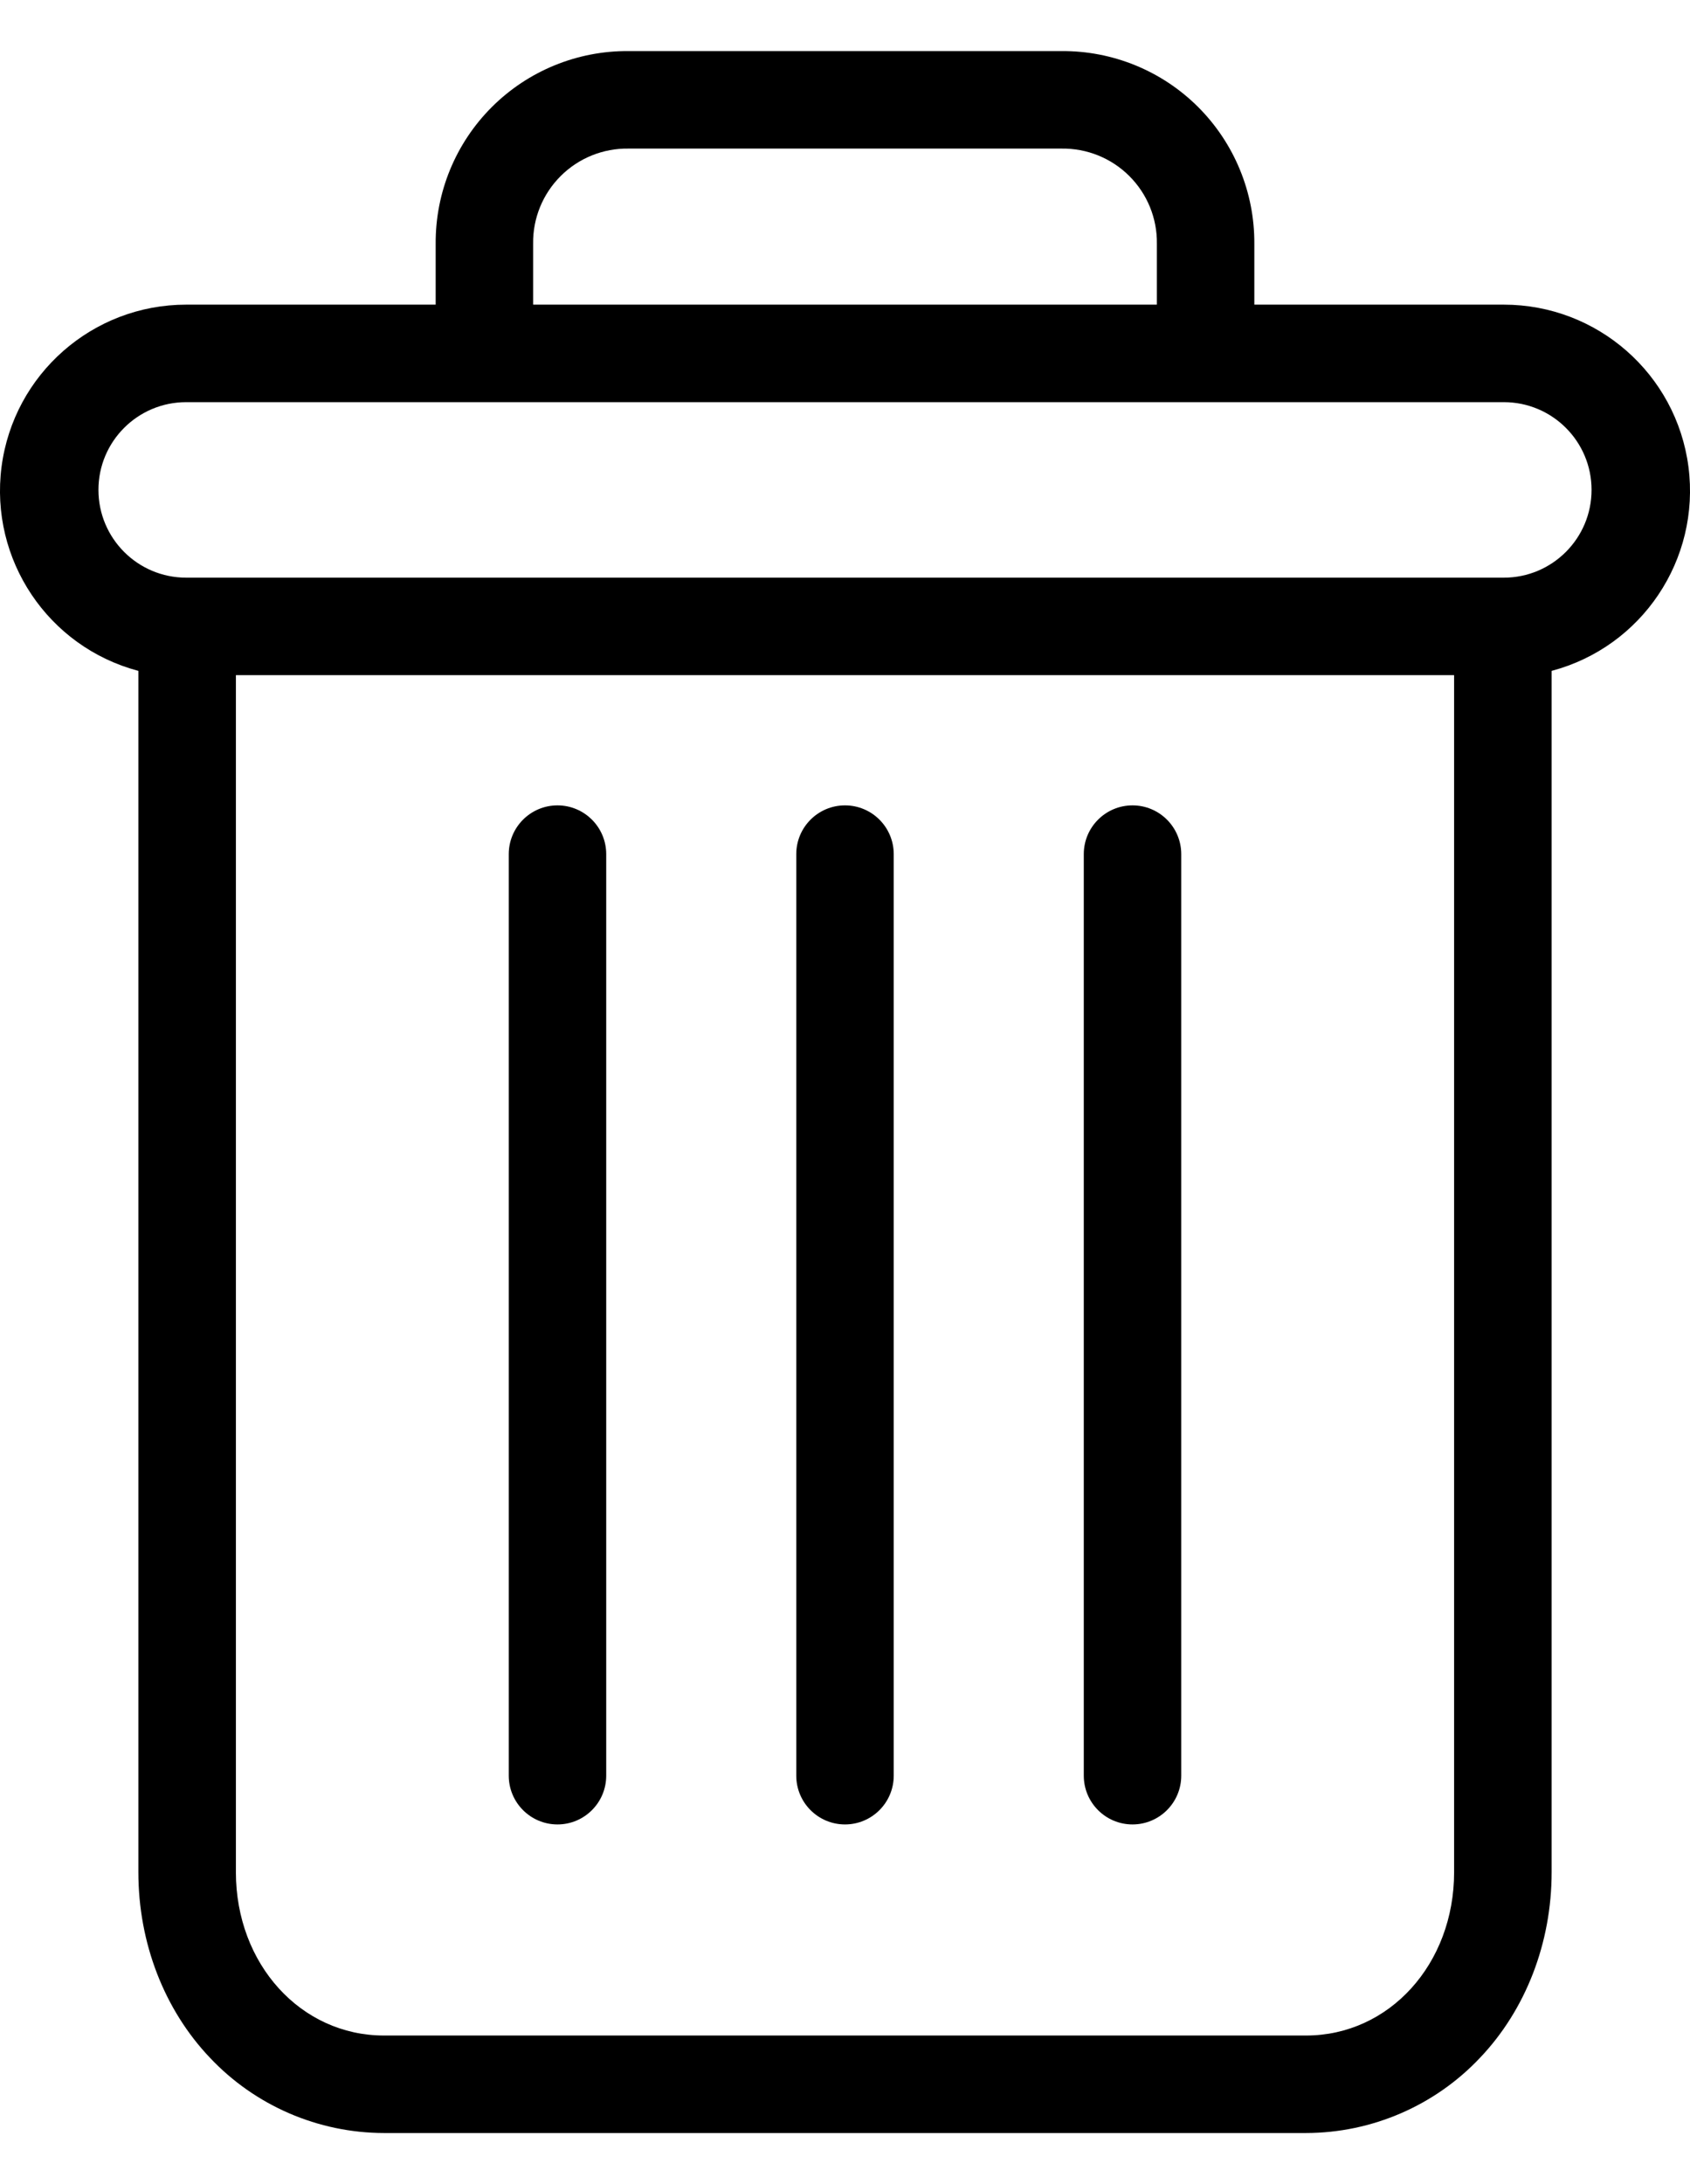 <svg width="24" height="31" viewBox="0 0 24 31" fill="none" xmlns="http://www.w3.org/2000/svg">
<path d="M16.083 11.431C15.701 11.431 15.391 11.741 15.391 12.123V25.203C15.391 25.585 15.701 25.895 16.083 25.895C16.465 25.895 16.775 25.585 16.775 25.203V12.123C16.775 11.741 16.465 11.431 16.083 11.431Z" fill='currentColor'/>
<path d="M7.917 11.431C7.535 11.431 7.225 11.741 7.225 12.123V25.203C7.225 25.585 7.535 25.895 7.917 25.895C8.299 25.895 8.609 25.585 8.609 25.203V12.123C8.609 11.741 8.299 11.431 7.917 11.431Z" fill='currentColor'/>
<path d="M1.965 9.522V26.573C1.965 27.58 2.335 28.527 2.981 29.206C3.623 29.887 4.517 30.273 5.453 30.275H18.547C19.483 30.273 20.377 29.887 21.019 29.206C21.665 28.527 22.035 27.58 22.035 26.573V9.522C23.318 9.182 24.149 7.942 23.978 6.625C23.806 5.309 22.684 4.324 21.356 4.324H17.813V3.459C17.817 2.731 17.529 2.033 17.015 1.519C16.5 1.005 15.8 0.719 15.072 0.725H8.927C8.2 0.719 7.5 1.005 6.985 1.519C6.47 2.033 6.183 2.731 6.187 3.459V4.324H2.644C1.316 4.324 0.194 5.309 0.022 6.625C-0.149 7.942 0.682 9.182 1.965 9.522ZM18.547 28.891H5.453C4.27 28.891 3.35 27.875 3.35 26.573V9.583H20.65V26.573C20.65 27.875 19.73 28.891 18.547 28.891ZM7.571 3.459C7.566 3.098 7.708 2.751 7.964 2.497C8.219 2.243 8.567 2.103 8.927 2.109H15.072C15.433 2.103 15.781 2.243 16.036 2.497C16.292 2.751 16.434 3.098 16.429 3.459V4.324H7.571V3.459ZM2.644 5.708H21.356C22.044 5.708 22.602 6.265 22.602 6.953C22.602 7.641 22.044 8.199 21.356 8.199H2.644C1.956 8.199 1.398 7.641 1.398 6.953C1.398 6.265 1.956 5.708 2.644 5.708Z" fill='currentColor'/>
<path d="M12 11.431C11.618 11.431 11.308 11.741 11.308 12.123V25.203C11.308 25.585 11.618 25.895 12 25.895C12.382 25.895 12.692 25.585 12.692 25.203V12.123C12.692 11.741 12.382 11.431 12 11.431Z" fill='currentColor'/>
</svg>
